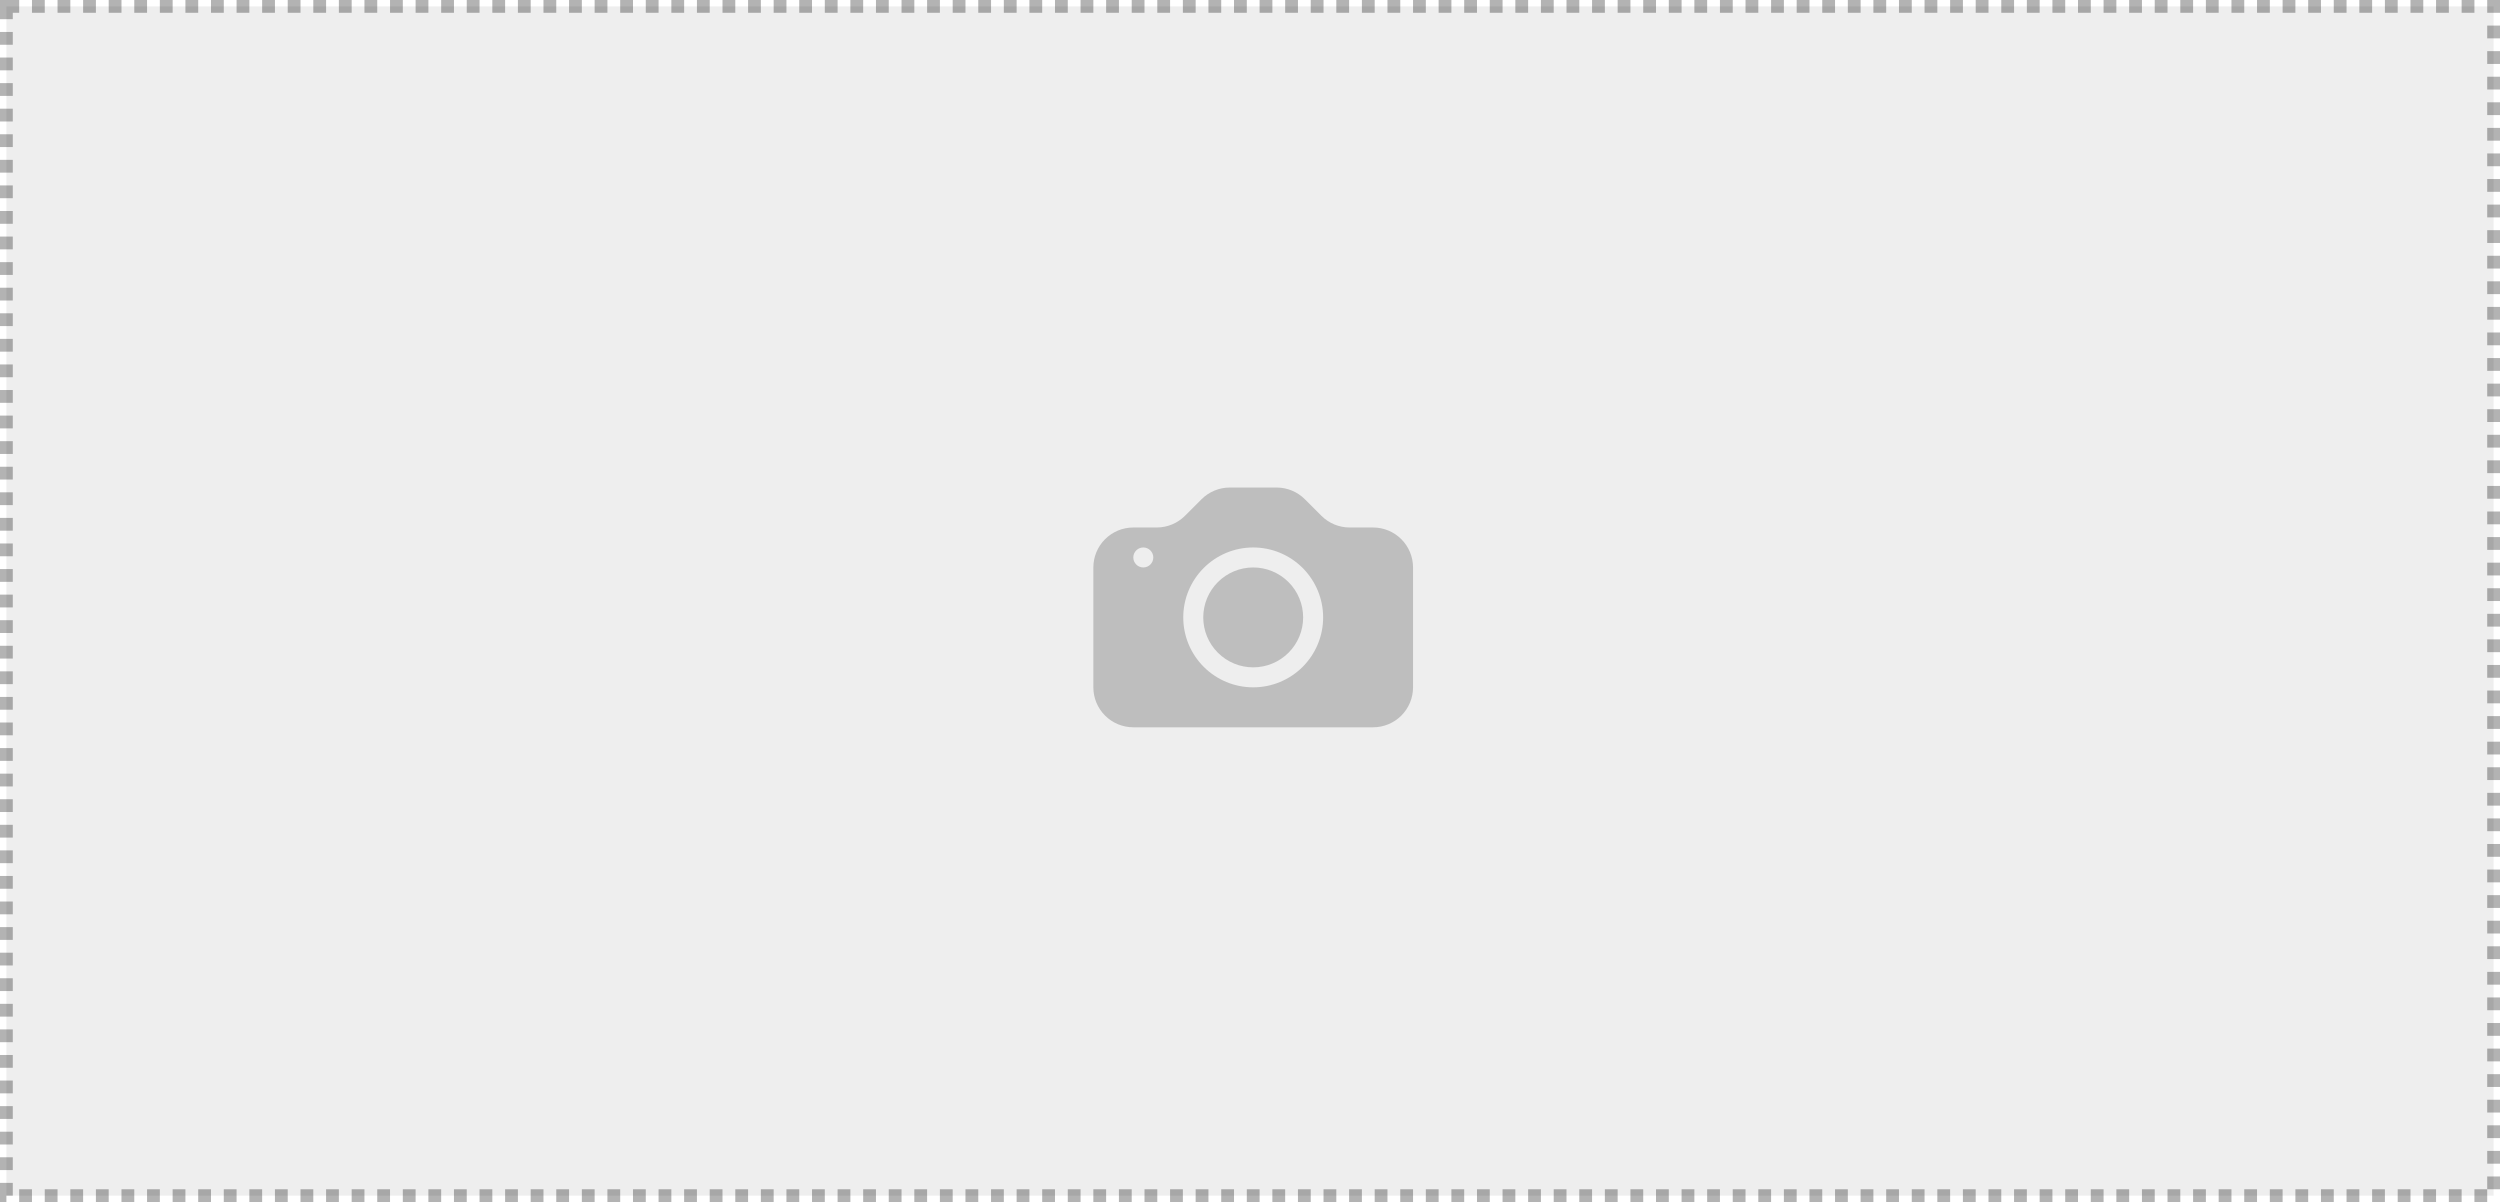 <svg width="391" height="188" viewBox="0 0 391 188" fill="none" xmlns="http://www.w3.org/2000/svg">
<rect x="1" y="1" width="389" height="186" fill="#C4C4C4" fill-opacity="0.3" stroke="black" stroke-opacity="0.3" stroke-width="2" stroke-dasharray="2 2"/>
<g clip-path="url(#clip0)">
<path d="M203.812 96.562C203.812 98.635 202.989 100.622 201.524 102.087C200.059 103.552 198.072 104.375 196 104.375C193.928 104.375 191.941 103.552 190.476 102.087C189.011 100.622 188.188 98.635 188.188 96.562C188.188 94.49 189.011 92.503 190.476 91.038C191.941 89.573 193.928 88.75 196 88.75C198.072 88.75 200.059 89.573 201.524 91.038C202.989 92.503 203.812 94.49 203.812 96.562Z" fill="black" fill-opacity="0.2"/>
<path d="M177.25 82.5C175.592 82.5 174.003 83.159 172.831 84.331C171.658 85.503 171 87.092 171 88.75V107.5C171 109.158 171.658 110.747 172.831 111.919C174.003 113.092 175.592 113.75 177.25 113.75H214.75C216.408 113.75 217.997 113.092 219.169 111.919C220.342 110.747 221 109.158 221 107.5V88.75C221 87.092 220.342 85.503 219.169 84.331C217.997 83.159 216.408 82.5 214.75 82.5H211.088C209.43 82.5 207.841 81.841 206.669 80.669L204.081 78.081C202.909 76.909 201.32 76.25 199.663 76.25H192.337C190.68 76.25 189.091 76.909 187.919 78.081L185.331 80.669C184.159 81.841 182.57 82.5 180.912 82.5H177.25ZM178.812 88.75C178.398 88.75 178.001 88.585 177.708 88.292C177.415 87.999 177.25 87.602 177.25 87.188C177.25 86.773 177.415 86.376 177.708 86.083C178.001 85.79 178.398 85.625 178.812 85.625C179.227 85.625 179.624 85.79 179.917 86.083C180.21 86.376 180.375 86.773 180.375 87.188C180.375 87.602 180.21 87.999 179.917 88.292C179.624 88.585 179.227 88.75 178.812 88.75ZM206.938 96.562C206.938 99.463 205.785 102.245 203.734 104.296C201.683 106.348 198.901 107.5 196 107.5C193.099 107.5 190.317 106.348 188.266 104.296C186.215 102.245 185.062 99.463 185.062 96.562C185.062 93.662 186.215 90.88 188.266 88.829C190.317 86.777 193.099 85.625 196 85.625C198.901 85.625 201.683 86.777 203.734 88.829C205.785 90.88 206.938 93.662 206.938 96.562Z" fill="black" fill-opacity="0.2"/>
</g>
<defs>
<clipPath id="clip0">
<rect width="50" height="50" fill="white" transform="translate(171 70)"/>
</clipPath>
</defs>
</svg>
